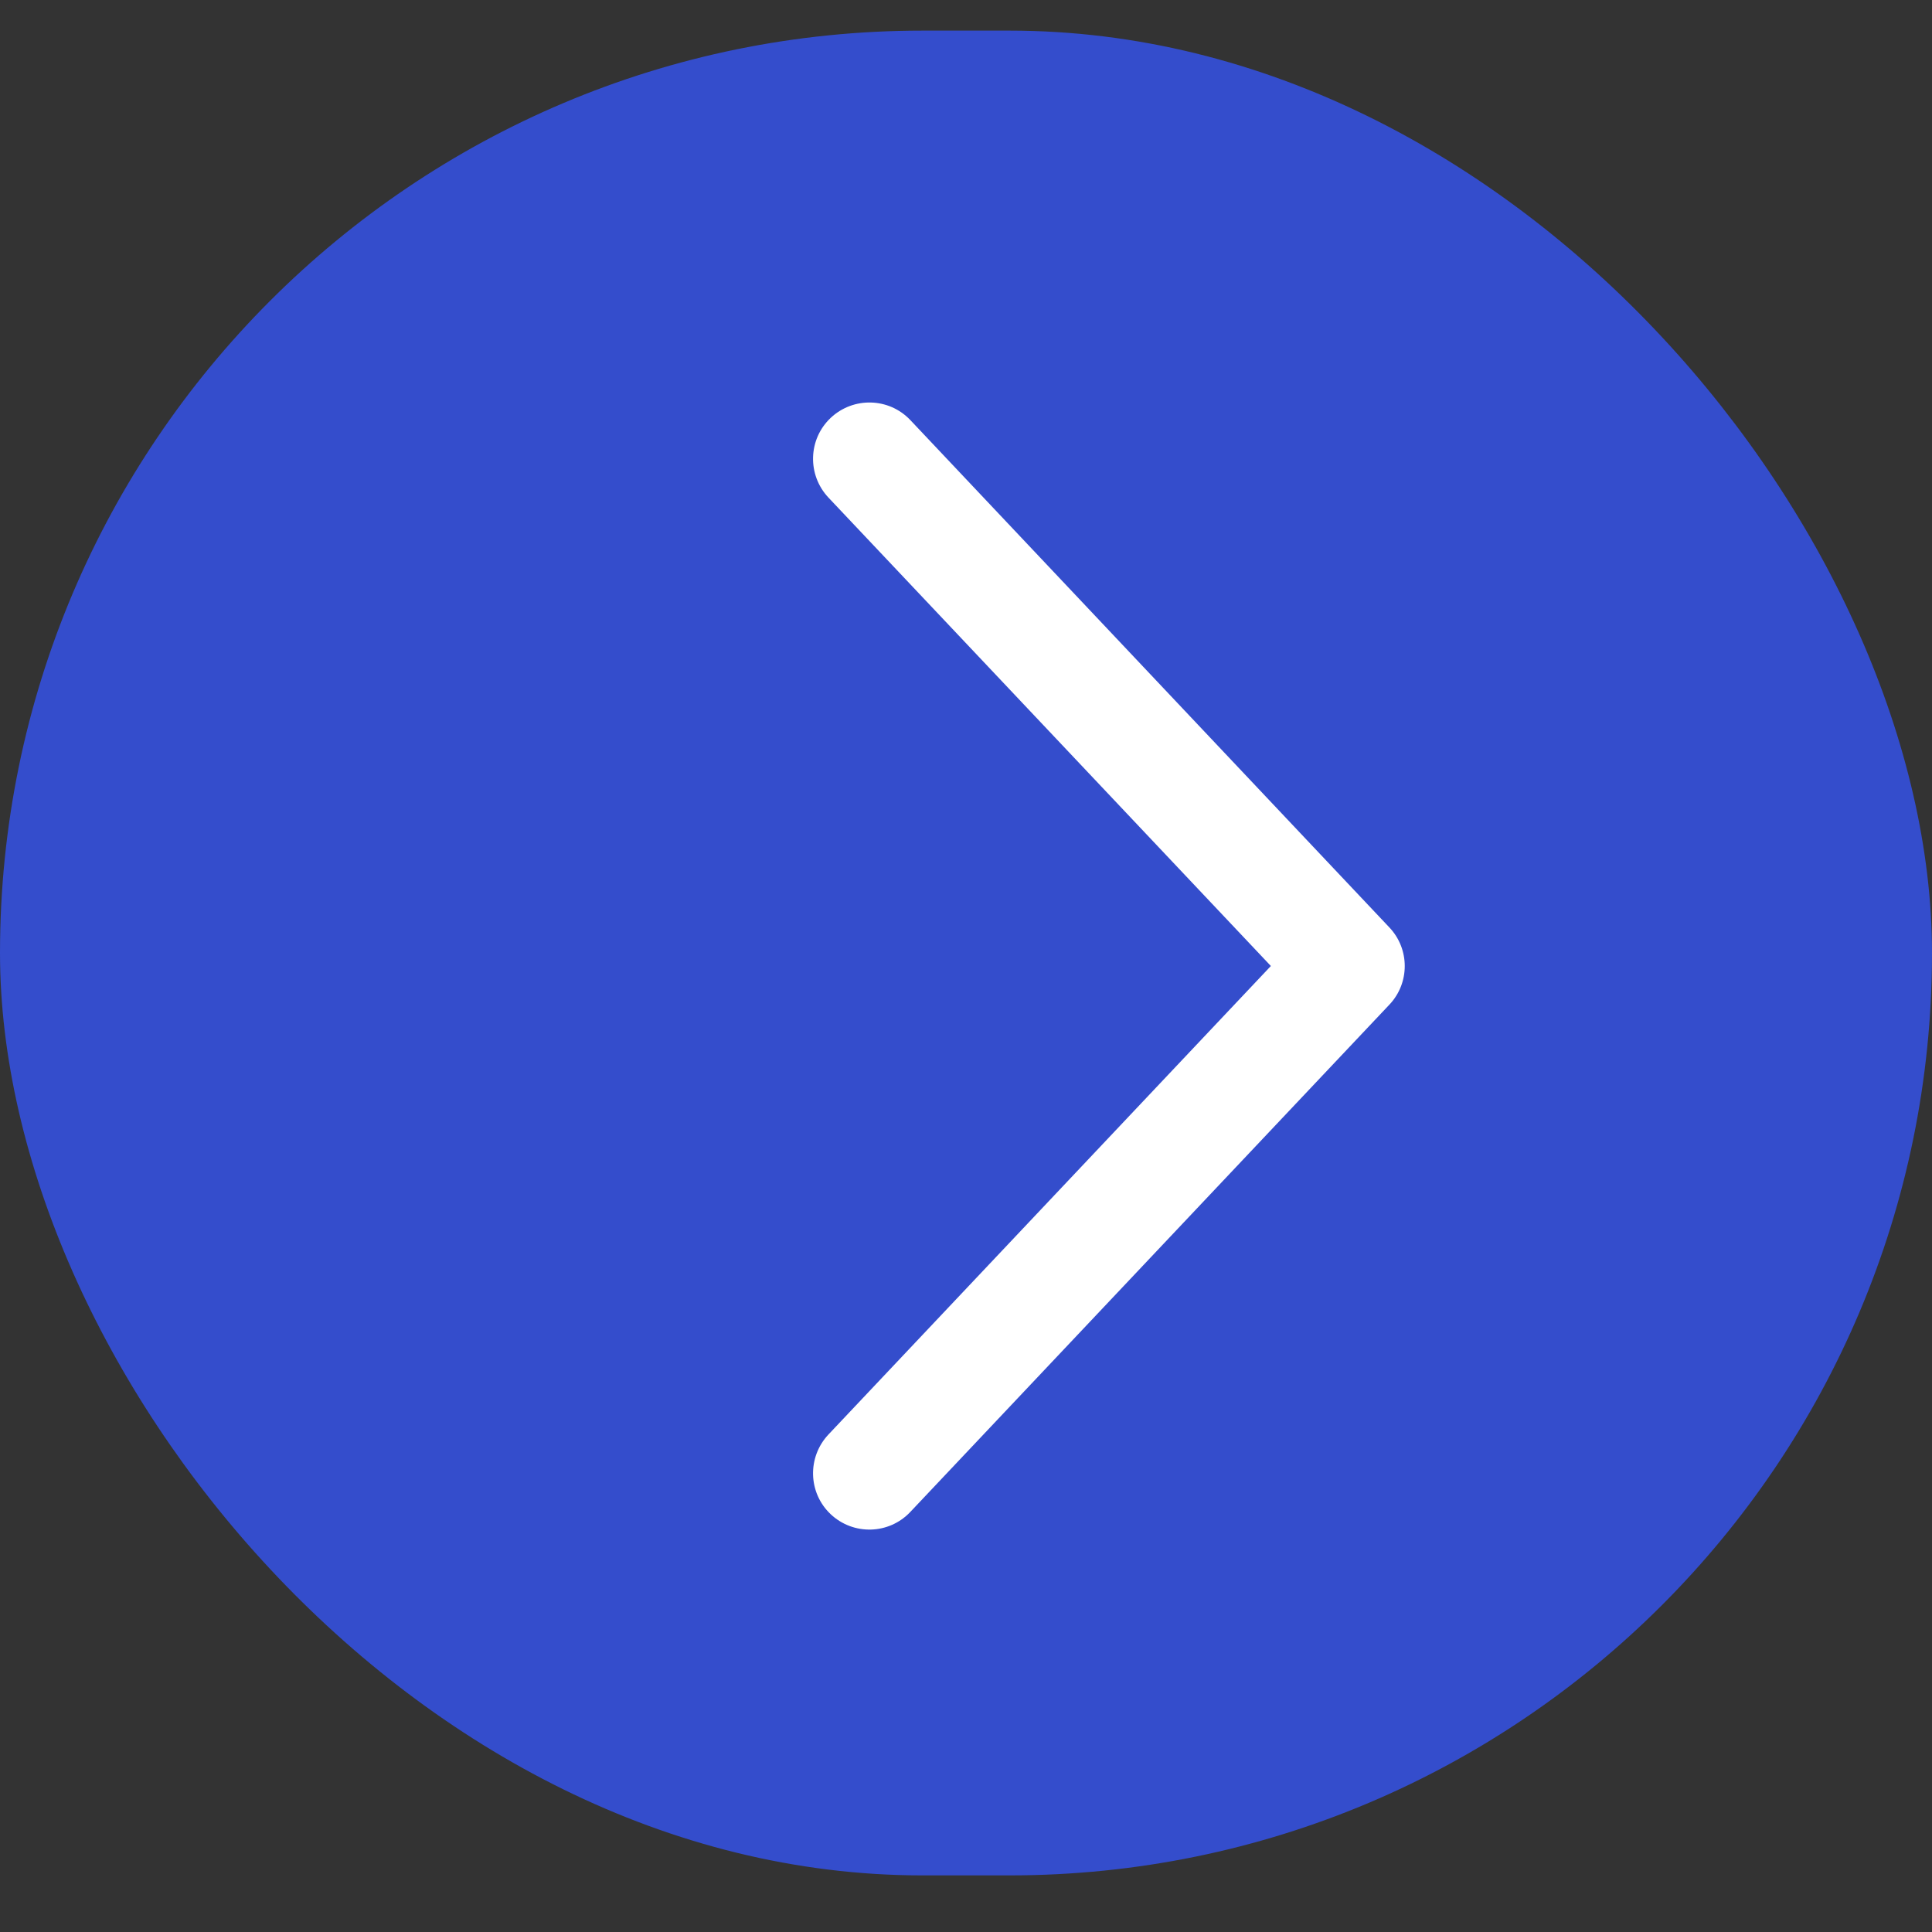 <svg width="20" height="20" viewBox="0 0 20 20" fill="none" xmlns="http://www.w3.org/2000/svg">
<rect x="0" y="0" width="20" height="20" fill="#333333" stroke="none"/>
<rect y="0.317" width="20" height="19.097" rx="9.548" fill="#3456FF" fill-opacity="0.75"/>
<path d="M8.576 5.151C8.355 4.916 8.365 4.547 8.599 4.326C8.834 4.105 9.203 4.115 9.424 4.349L14.382 9.6C14.595 9.824 14.595 10.176 14.383 10.4L9.424 15.651C9.203 15.886 8.834 15.896 8.599 15.675C8.365 15.454 8.355 15.085 8.576 14.85L13.156 10L8.576 5.151Z" fill="white"/>
</svg>
